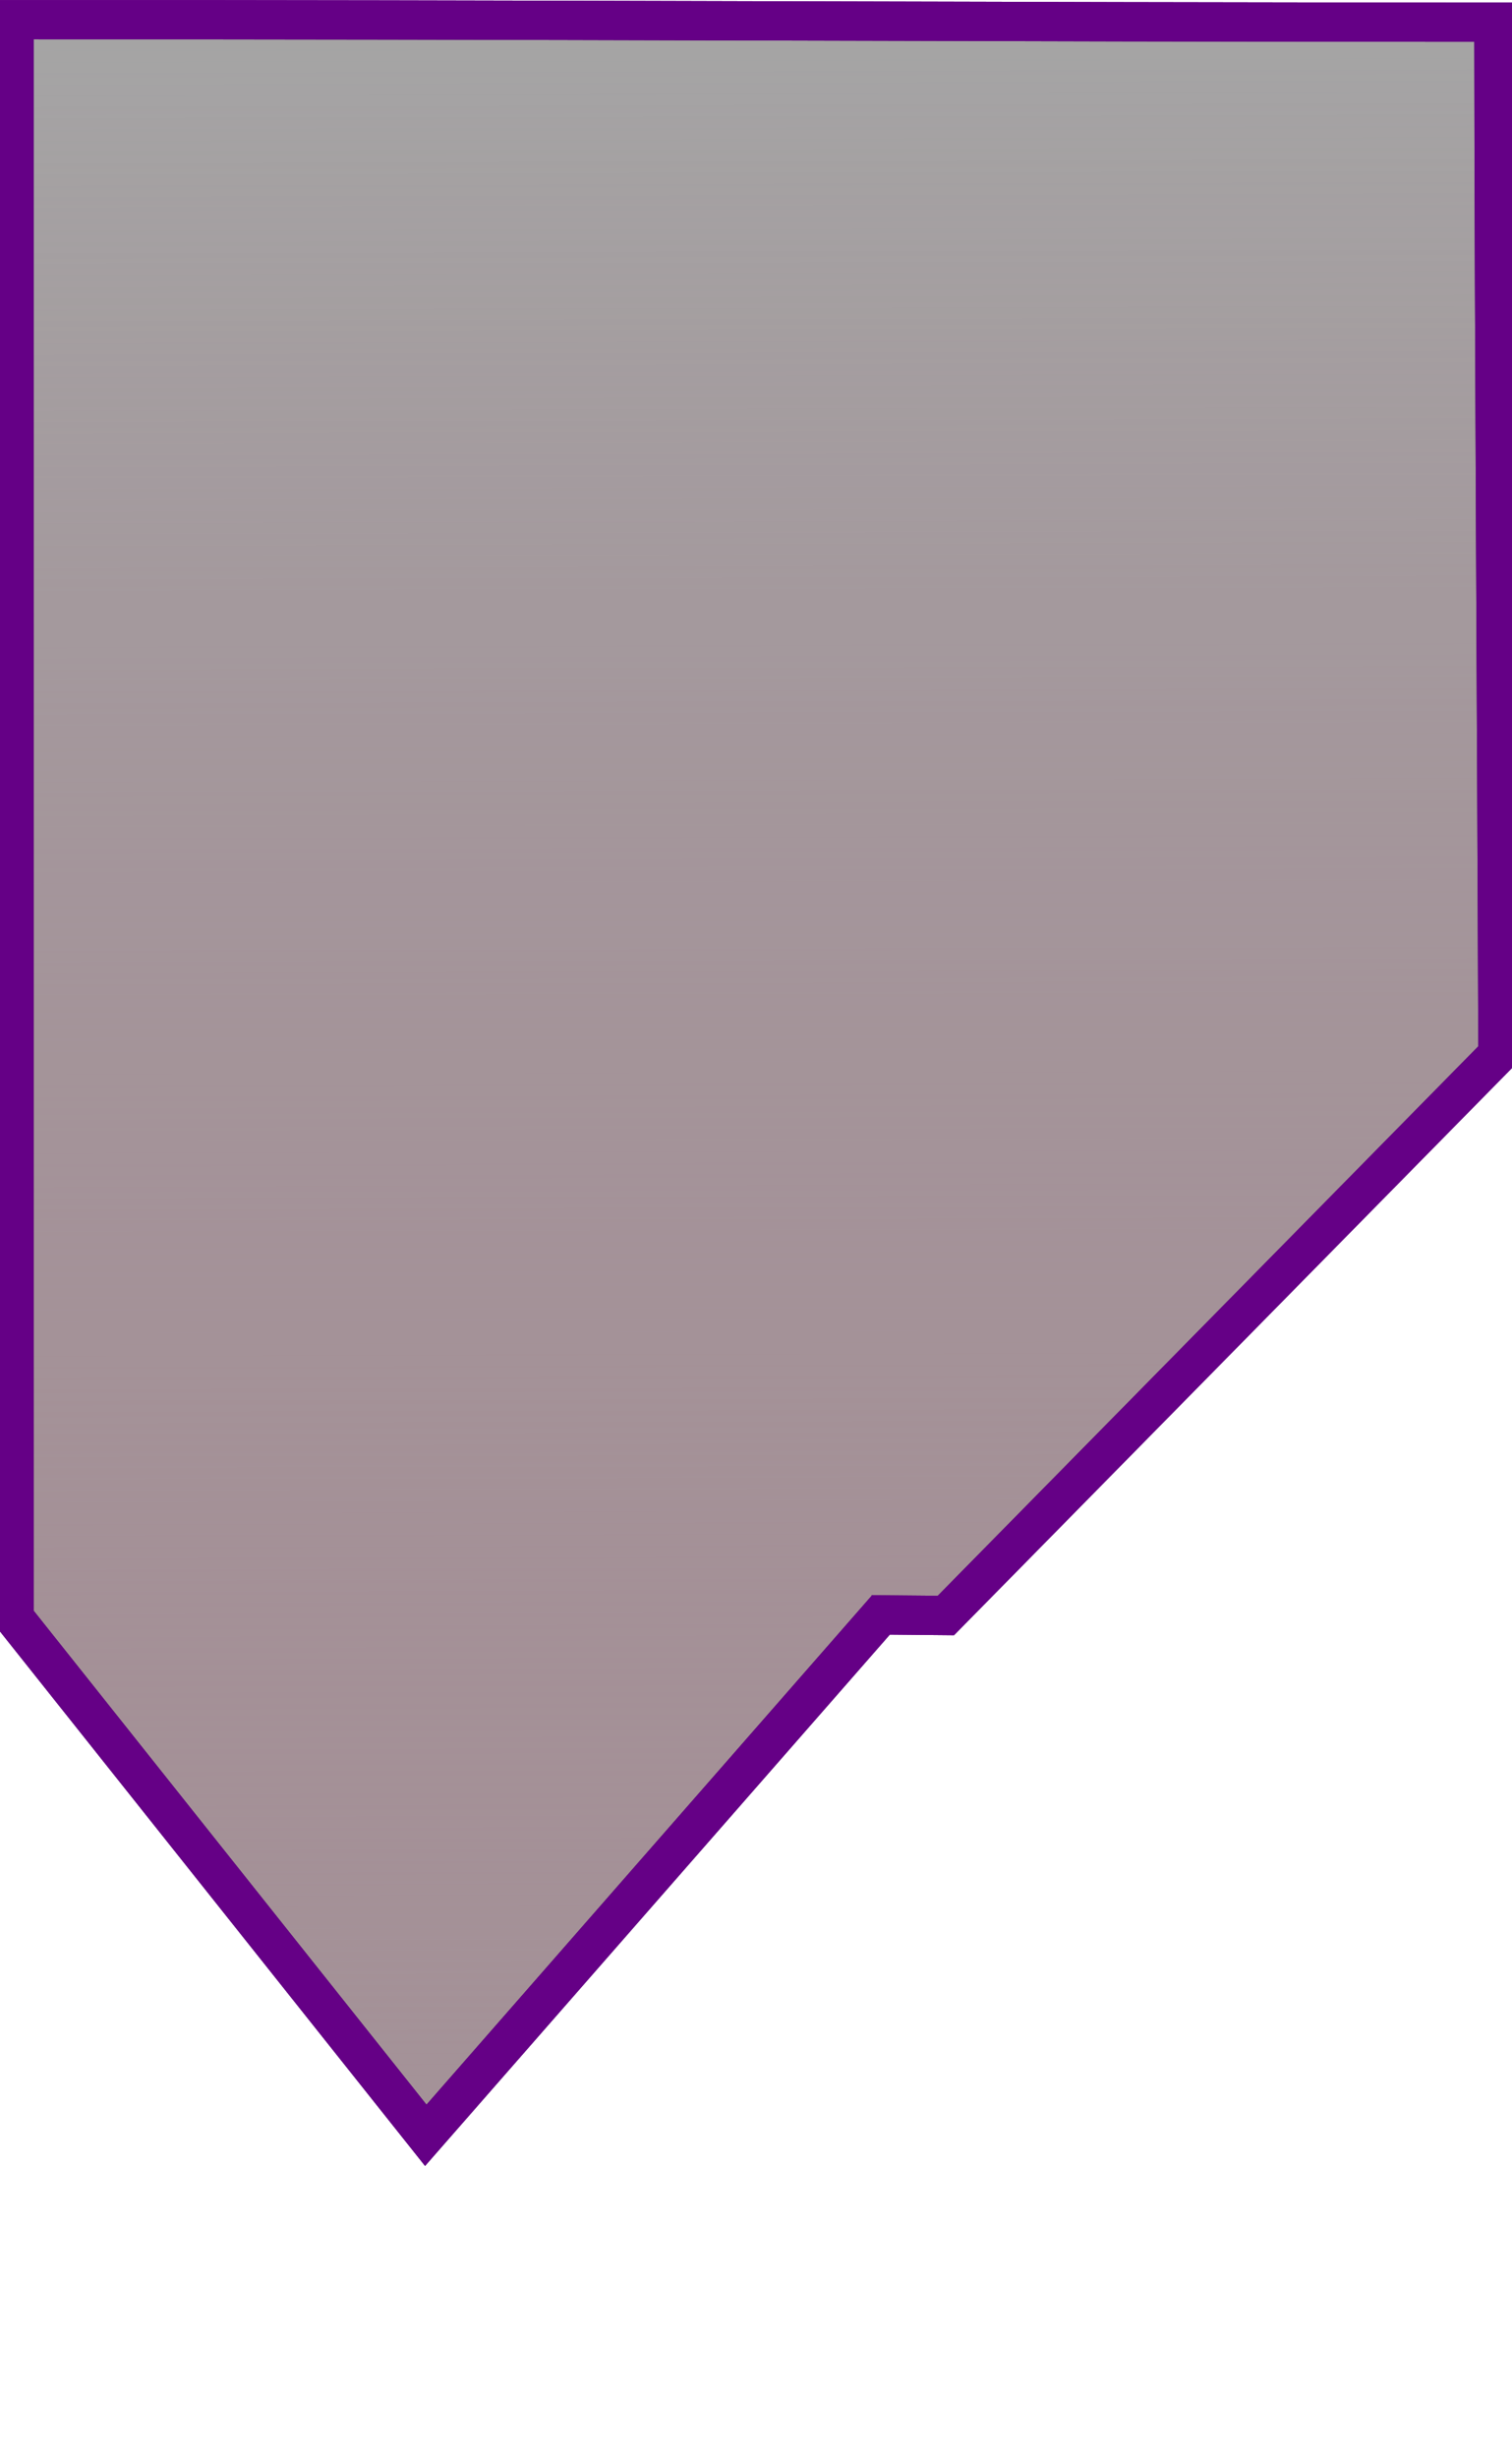 <?xml version="1.0" encoding="UTF-8" standalone="no"?>
<!-- Created with Inkscape (http://www.inkscape.org/) -->

<svg
   xmlns:osb="http://www.openswatchbook.org/uri/2009/osb"
   xmlns:dc="http://purl.org/dc/elements/1.1/"
   xmlns:cc="http://creativecommons.org/ns#"
   xmlns:rdf="http://www.w3.org/1999/02/22-rdf-syntax-ns#"
   xmlns:svg="http://www.w3.org/2000/svg"
   xmlns="http://www.w3.org/2000/svg"
   xmlns:xlink="http://www.w3.org/1999/xlink"
   xmlns:sodipodi="http://sodipodi.sourceforge.net/DTD/sodipodi-0.dtd"
   xmlns:inkscape="http://www.inkscape.org/namespaces/inkscape"
   width="40"
   height="65"
   id="svg2"
   version="1.1"
   inkscape:version="0.48.5 r10040"
   sodipodi:docname="menu-box.svg">
  <defs
     id="defs4">
    <linearGradient
       id="linearGradient3801">
      <stop
         id="stop3818"
         offset="0"
         style="stop-color:#fddbe7;stop-opacity:0.784;" />
      <stop
         style="stop-color:#f995b8;stop-opacity:0;"
         offset="1"
         id="stop3805" />
    </linearGradient>
    <linearGradient
       id="linearGradient3807"
       osb:paint="solid">
      <stop
         style="stop-color:#000000;stop-opacity:1;"
         offset="0"
         id="stop3809" />
    </linearGradient>
    <linearGradient
       inkscape:collect="always"
       xlink:href="#linearGradient3801"
       id="linearGradient3802"
       gradientUnits="userSpaceOnUse"
       gradientTransform="matrix(1,0,0,-1,-0.157,1027.386)"
       x1="20.62"
       y1="-19.497"
       x2="20.464"
       y2="40.004" />
  </defs>
  <sodipodi:namedview
     id="base"
     pagecolor="#ffffff"
     bordercolor="#666666"
     borderopacity="1.0"
     inkscape:pageopacity="0.0"
     inkscape:pageshadow="2"
     inkscape:zoom="6.453596"
     inkscape:cx="28.264394"
     inkscape:cy="38.675195"
     inkscape:document-units="px"
     inkscape:current-layer="g3795"
     showgrid="false"
     inkscape:window-width="1150"
     inkscape:window-height="789"
     inkscape:window-x="738"
     inkscape:window-y="168"
     inkscape:window-maximized="0"
     inkscape:snap-bbox="false"
     inkscape:bbox-paths="false"
     inkscape:bbox-nodes="false"
     inkscape:object-paths="false"
     inkscape:snap-nodes="true" />
  <g
     inkscape:label="Camada 1"
     inkscape:groupmode="layer"
     id="layer1"
     transform="translate(0,-987.362)">
    <g
       id="g3795"
       transform="translate(-0.003,0.213)">
      <g
         id="g3759">
        <path
           style="fill:url(#linearGradient3802);fill-opacity:1;stroke:#650086;stroke-width:1.039;stroke-linecap:butt;stroke-linejoin:miter;stroke-miterlimit:4;stroke-opacity:1;stroke-dasharray:none;stroke-dashoffset:0"
           d="m 23.46,1029.677 -12.193,13.932 -10.894,-13.691 0,-42.248 c 13.051,-0.009 25.908,0.067 39.151,0.065 0.012,9.265 0.076,18.027 0.107,27.292 l -14.605,14.838 -1.967,-0.018"
           id="rect2987"
           inkscape:connector-curvature="0"
           sodipodi:nodetypes="cccccccc" />
        <path
           style="fill:#000000;fill-opacity:0.353;stroke:#650086;stroke-width:1.039;stroke-linecap:butt;stroke-linejoin:miter;stroke-miterlimit:4;stroke-opacity:1;stroke-dasharray:none;stroke-dashoffset:0"
           d="m 23.46,1029.677 -12.193,13.932 -10.894,-13.691 0,-42.248 c 13.051,-0.009 25.908,0.067 39.151,0.065 0.012,9.265 0.076,18.027 0.107,27.292 l -14.605,14.838 -1.967,-0.018"
           id="rect2987-0"
           inkscape:connector-curvature="0"
           sodipodi:nodetypes="cccccccc" />
      </g>
    </g>
  </g>
</svg>
